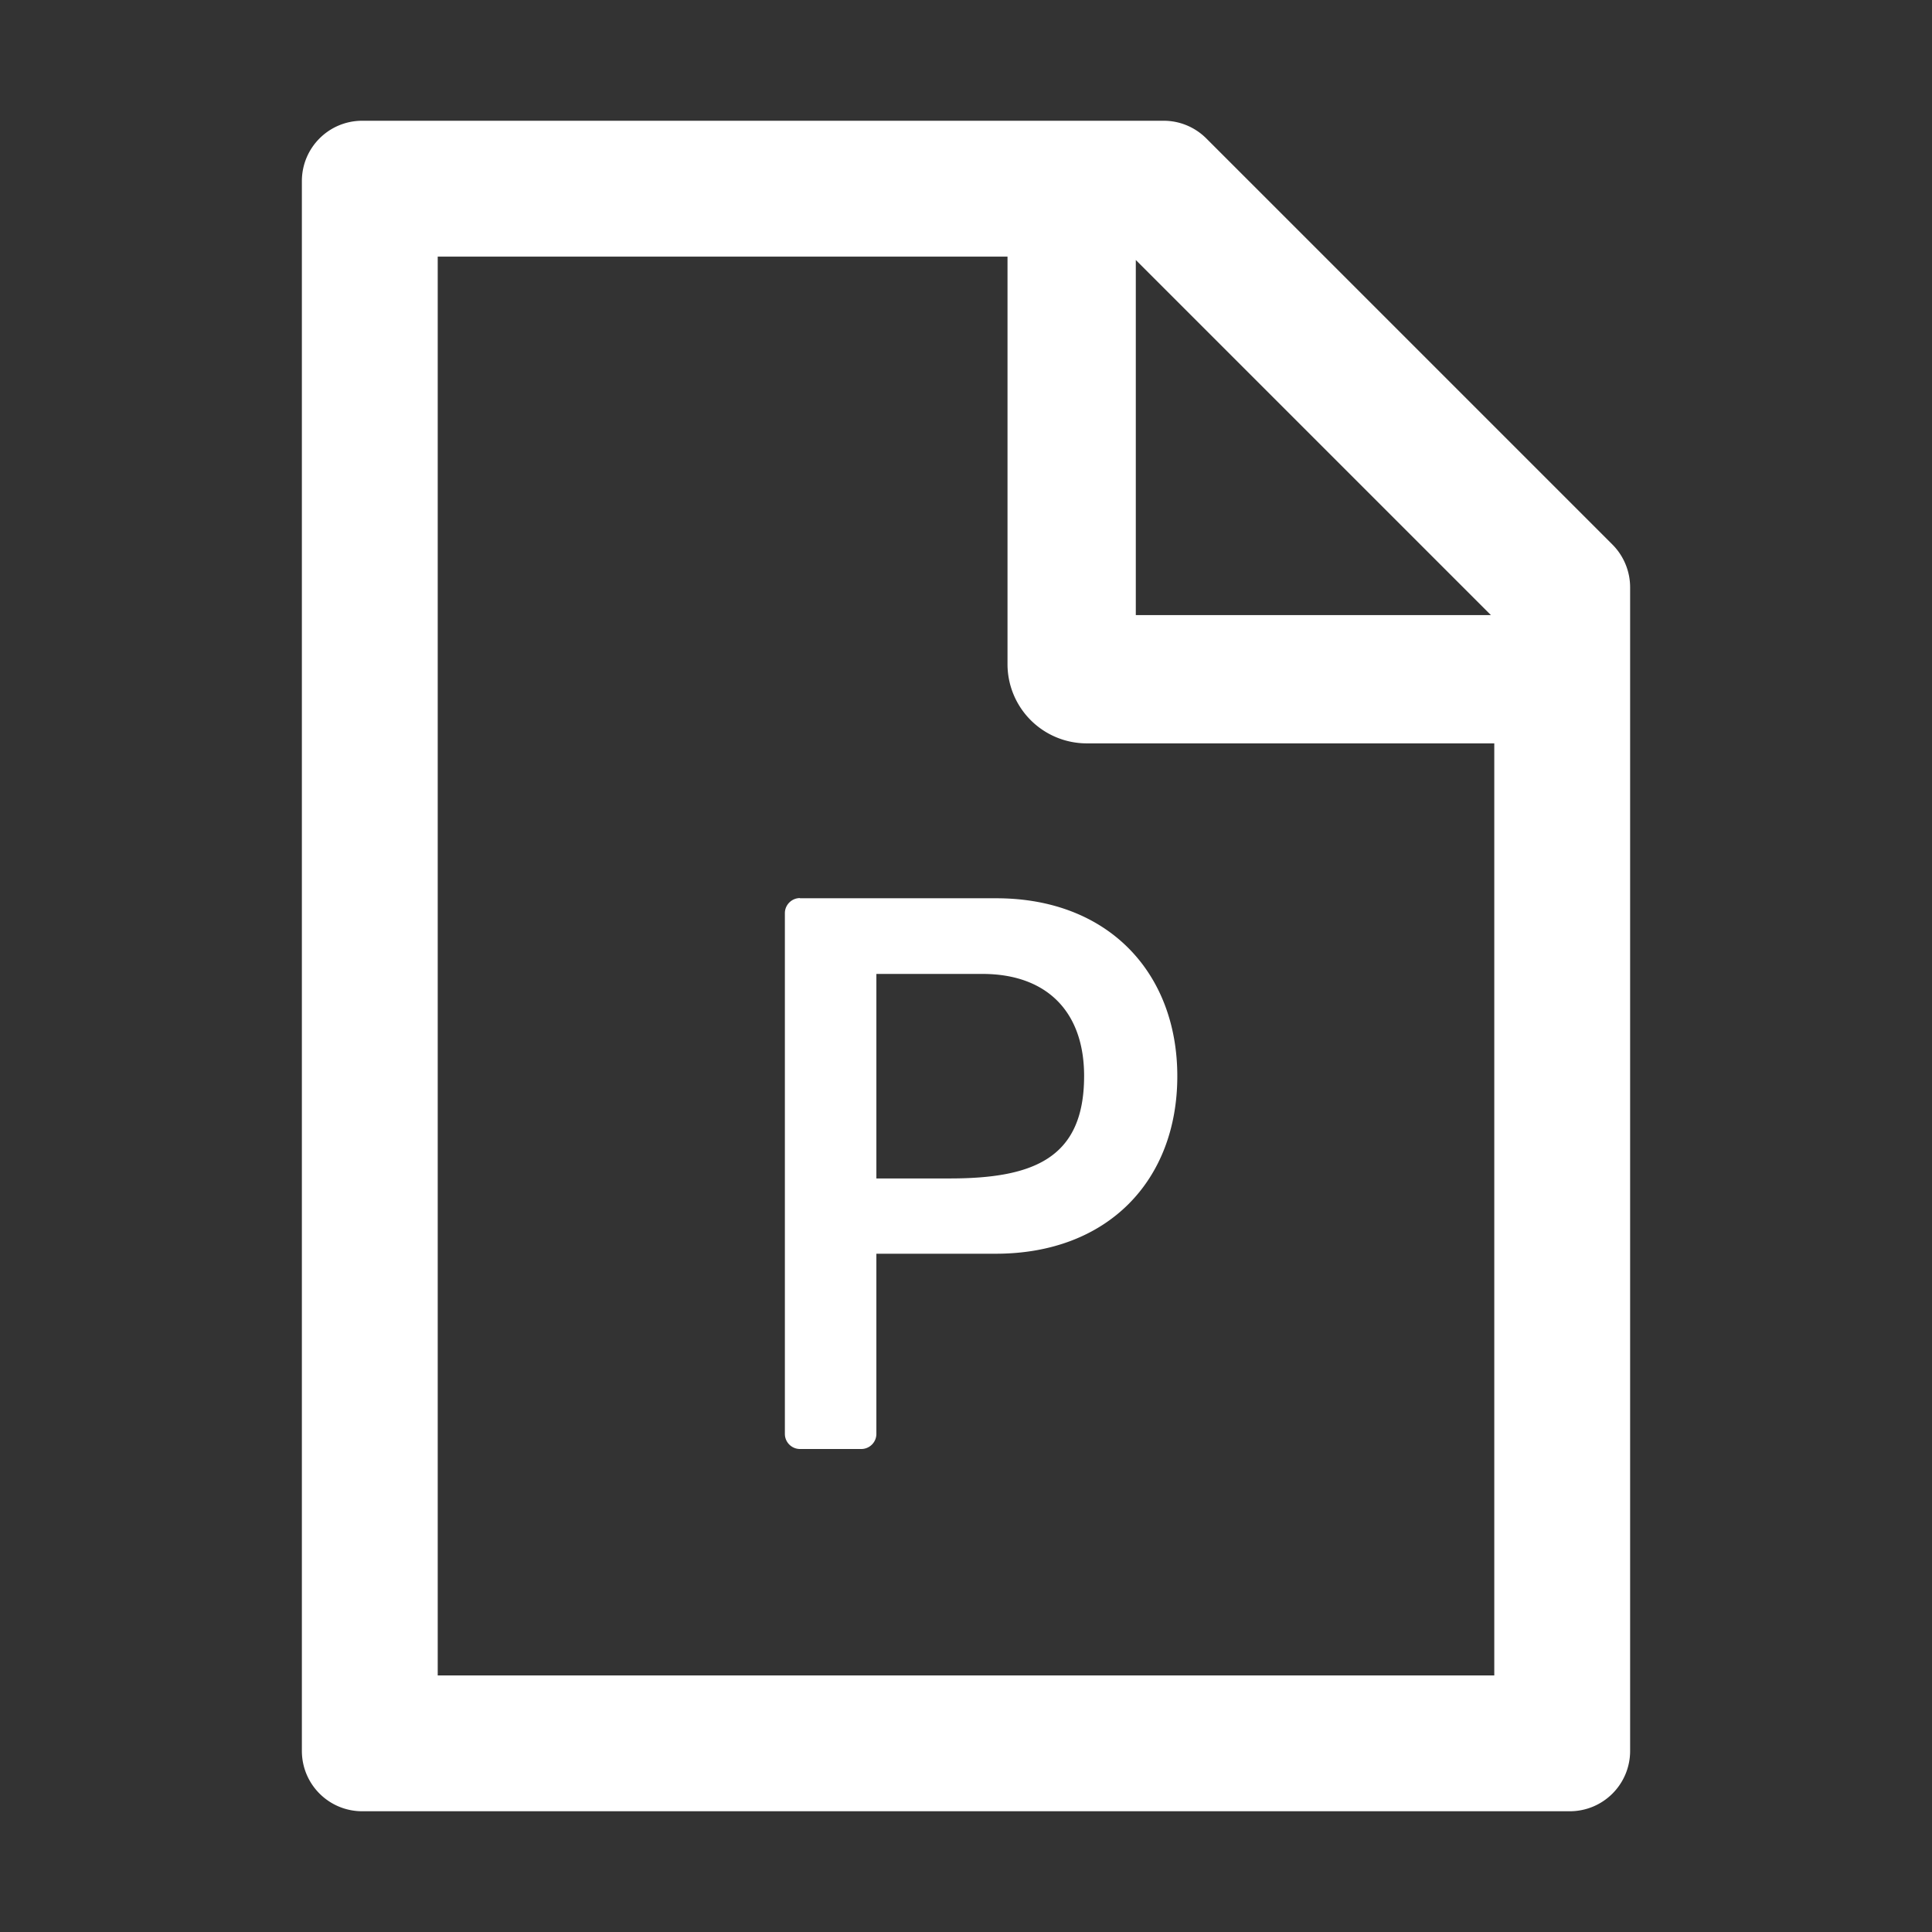 <svg width="1024" height="1024" xmlns="http://www.w3.org/2000/svg" class="icon">
 <rect width="100%" height="100%" fill="#333333" stroke="none"/>
 <g>
  <title>Layer 1</title>
  <path d="m424,476c-4.4,0 -8,3.6 -8,8l0,276c0,4.4 3.6,8 8,8l32.5,0c4.4,0 8,-3.6 8,-8l0,-95.5l63.3,0c59.4,0 96.2,-38.9 96.2,-94.1c0,-54.5 -36.3,-94.3 -96,-94.3l-104,0l0,-0.1zm150.6,94.3c0,43.4 -26.5,54.3 -71.2,54.3l-38.9,0l0,-108.4l56.2,0c33.8,0 53.9,19.7 53.9,54.1zm280,-281.7l-215.2,-215.2c-6,-6 -14.1,-9.4 -22.6,-9.4l-424.8,0c-17.7,0 -32,14.3 -32,32l0,832c0,17.7 14.3,32 32,32l640,0c17.7,0 32,-14.3 32,-32l0,-616.7c0,-8.5 -3.4,-16.7 -9.4,-22.7zm-64.4,37.4l-188.2,0l0,-188.2l188.2,188.2zm1.8,562l-560,0l0,-752l302,0l0,216a42,42 0 0 0 42,42l216,0l0,494z" id="svg_1" fill="#ffffff"/>
 </g>

</svg>
